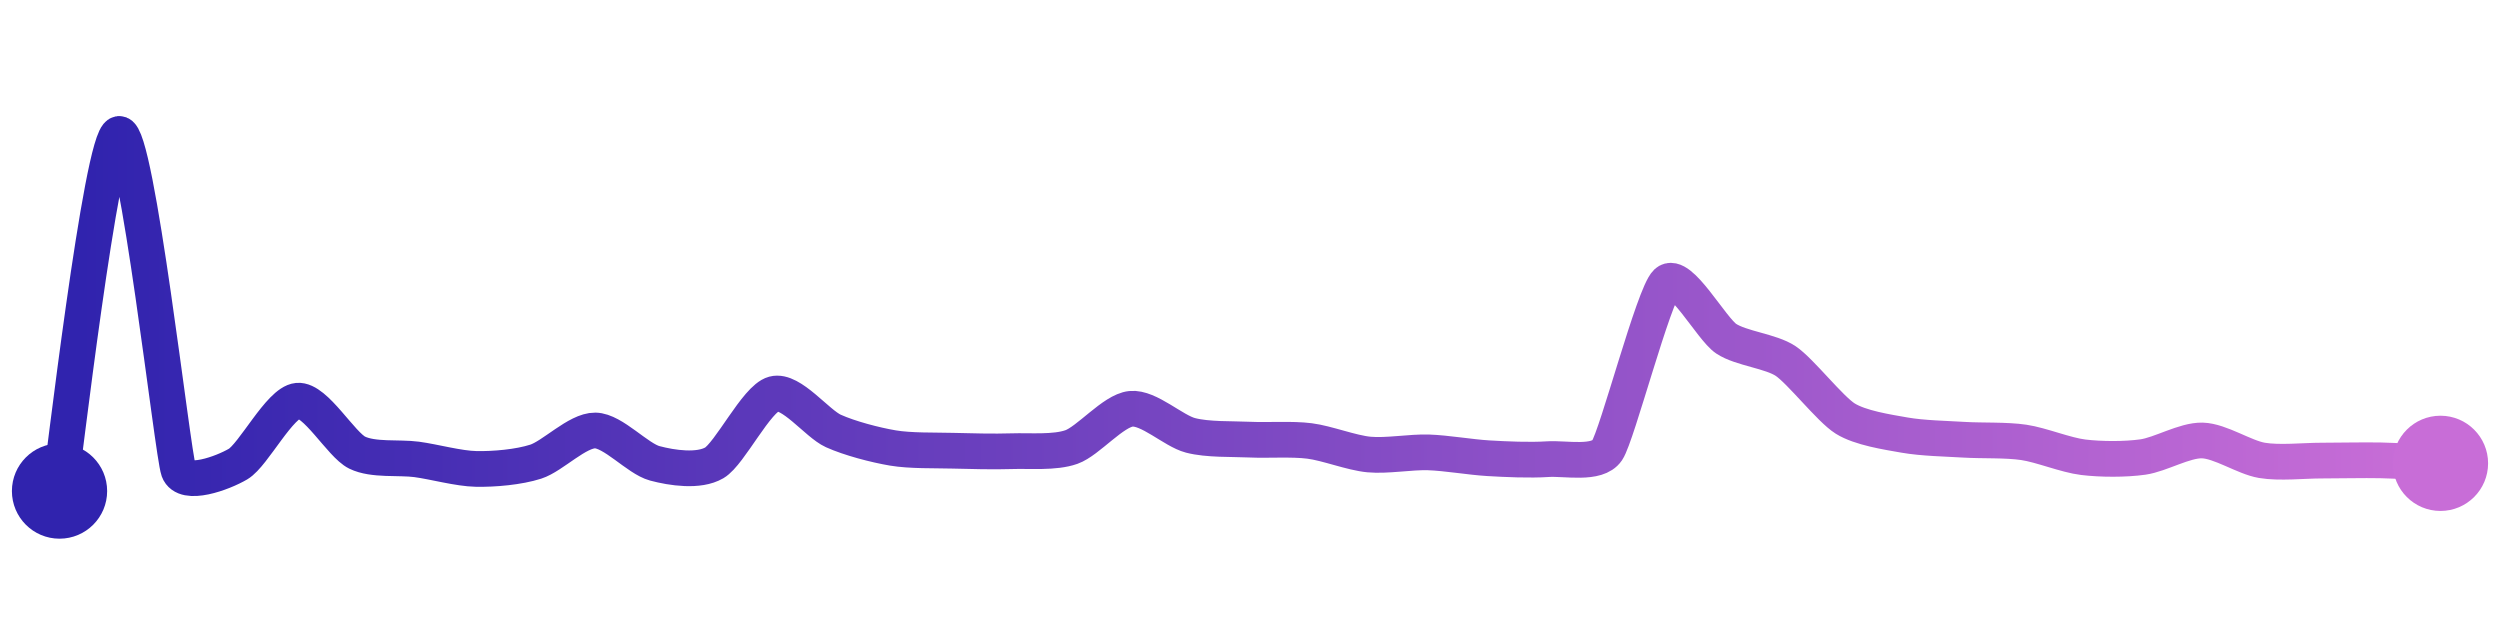 <svg width="200" height="50" viewBox="0 0 210 50" xmlns="http://www.w3.org/2000/svg">
    <defs>
        <linearGradient x1="0%" y1="0%" x2="100%" y2="0%" id="a">
            <stop stop-color="#3023AE" offset="0%"/>
            <stop stop-color="#C86DD7" offset="100%"/>
        </linearGradient>
    </defs>
    <path stroke="url(#a)"
          stroke-width="3"
          stroke-linejoin="round"
          stroke-linecap="round"
          d="M5 40 C 5.25 38.52, 8.52 10.26, 10 10 S 14.49 36.85, 15 38.26 S 18.71 38.49, 20 37.73 S 23.51 32.55, 25 32.41 S 28.65 36.11, 30 36.77 S 33.51 37.14, 35 37.34 S 38.5 38.11, 40 38.14 S 43.57 37.99, 45 37.53 S 48.5 34.89, 50 34.91 S 53.55 37.28, 55 37.67 S 58.7 38.39, 60 37.63 S 63.55 32.23, 65 31.84 S 68.63 34.33, 70 34.95 S 73.52 36.13, 75 36.38 S 78.5 36.57, 80 36.61 S 83.5 36.7, 85 36.65 S 88.59 36.8, 90 36.3 S 93.51 33.24, 95 33.09 S 98.55 34.94, 100 35.32 S 103.5 35.61, 105 35.68 S 108.51 35.6, 110 35.79 S 113.51 36.79, 115 36.93 S 118.5 36.7, 120 36.75 S 123.5 37.15, 125 37.24 S 128.5 37.42, 130 37.32 S 134.16 37.82, 135 36.58 S 138.91 23.5, 140 22.47 S 143.75 26.37, 145 27.2 S 148.75 28.24, 150 29.08 S 153.73 33.12, 155 33.91 S 158.52 35.04, 160 35.3 S 163.5 35.6, 165 35.69 S 168.52 35.69, 170 35.91 S 173.51 36.98, 175 37.16 S 178.51 37.35, 180 37.14 S 183.5 35.71, 185 35.75 S 188.52 37.17, 190 37.42 S 193.5 37.44, 195 37.44 S 198.5 37.39, 200 37.42 S 203.5 37.6, 205 37.67"
          fill="none"/>
    <circle r="4" cx="5" cy="40" fill="#3023AE"/>
    <circle r="4" cx="205" cy="37.67" fill="#C86DD7"/>      
</svg>